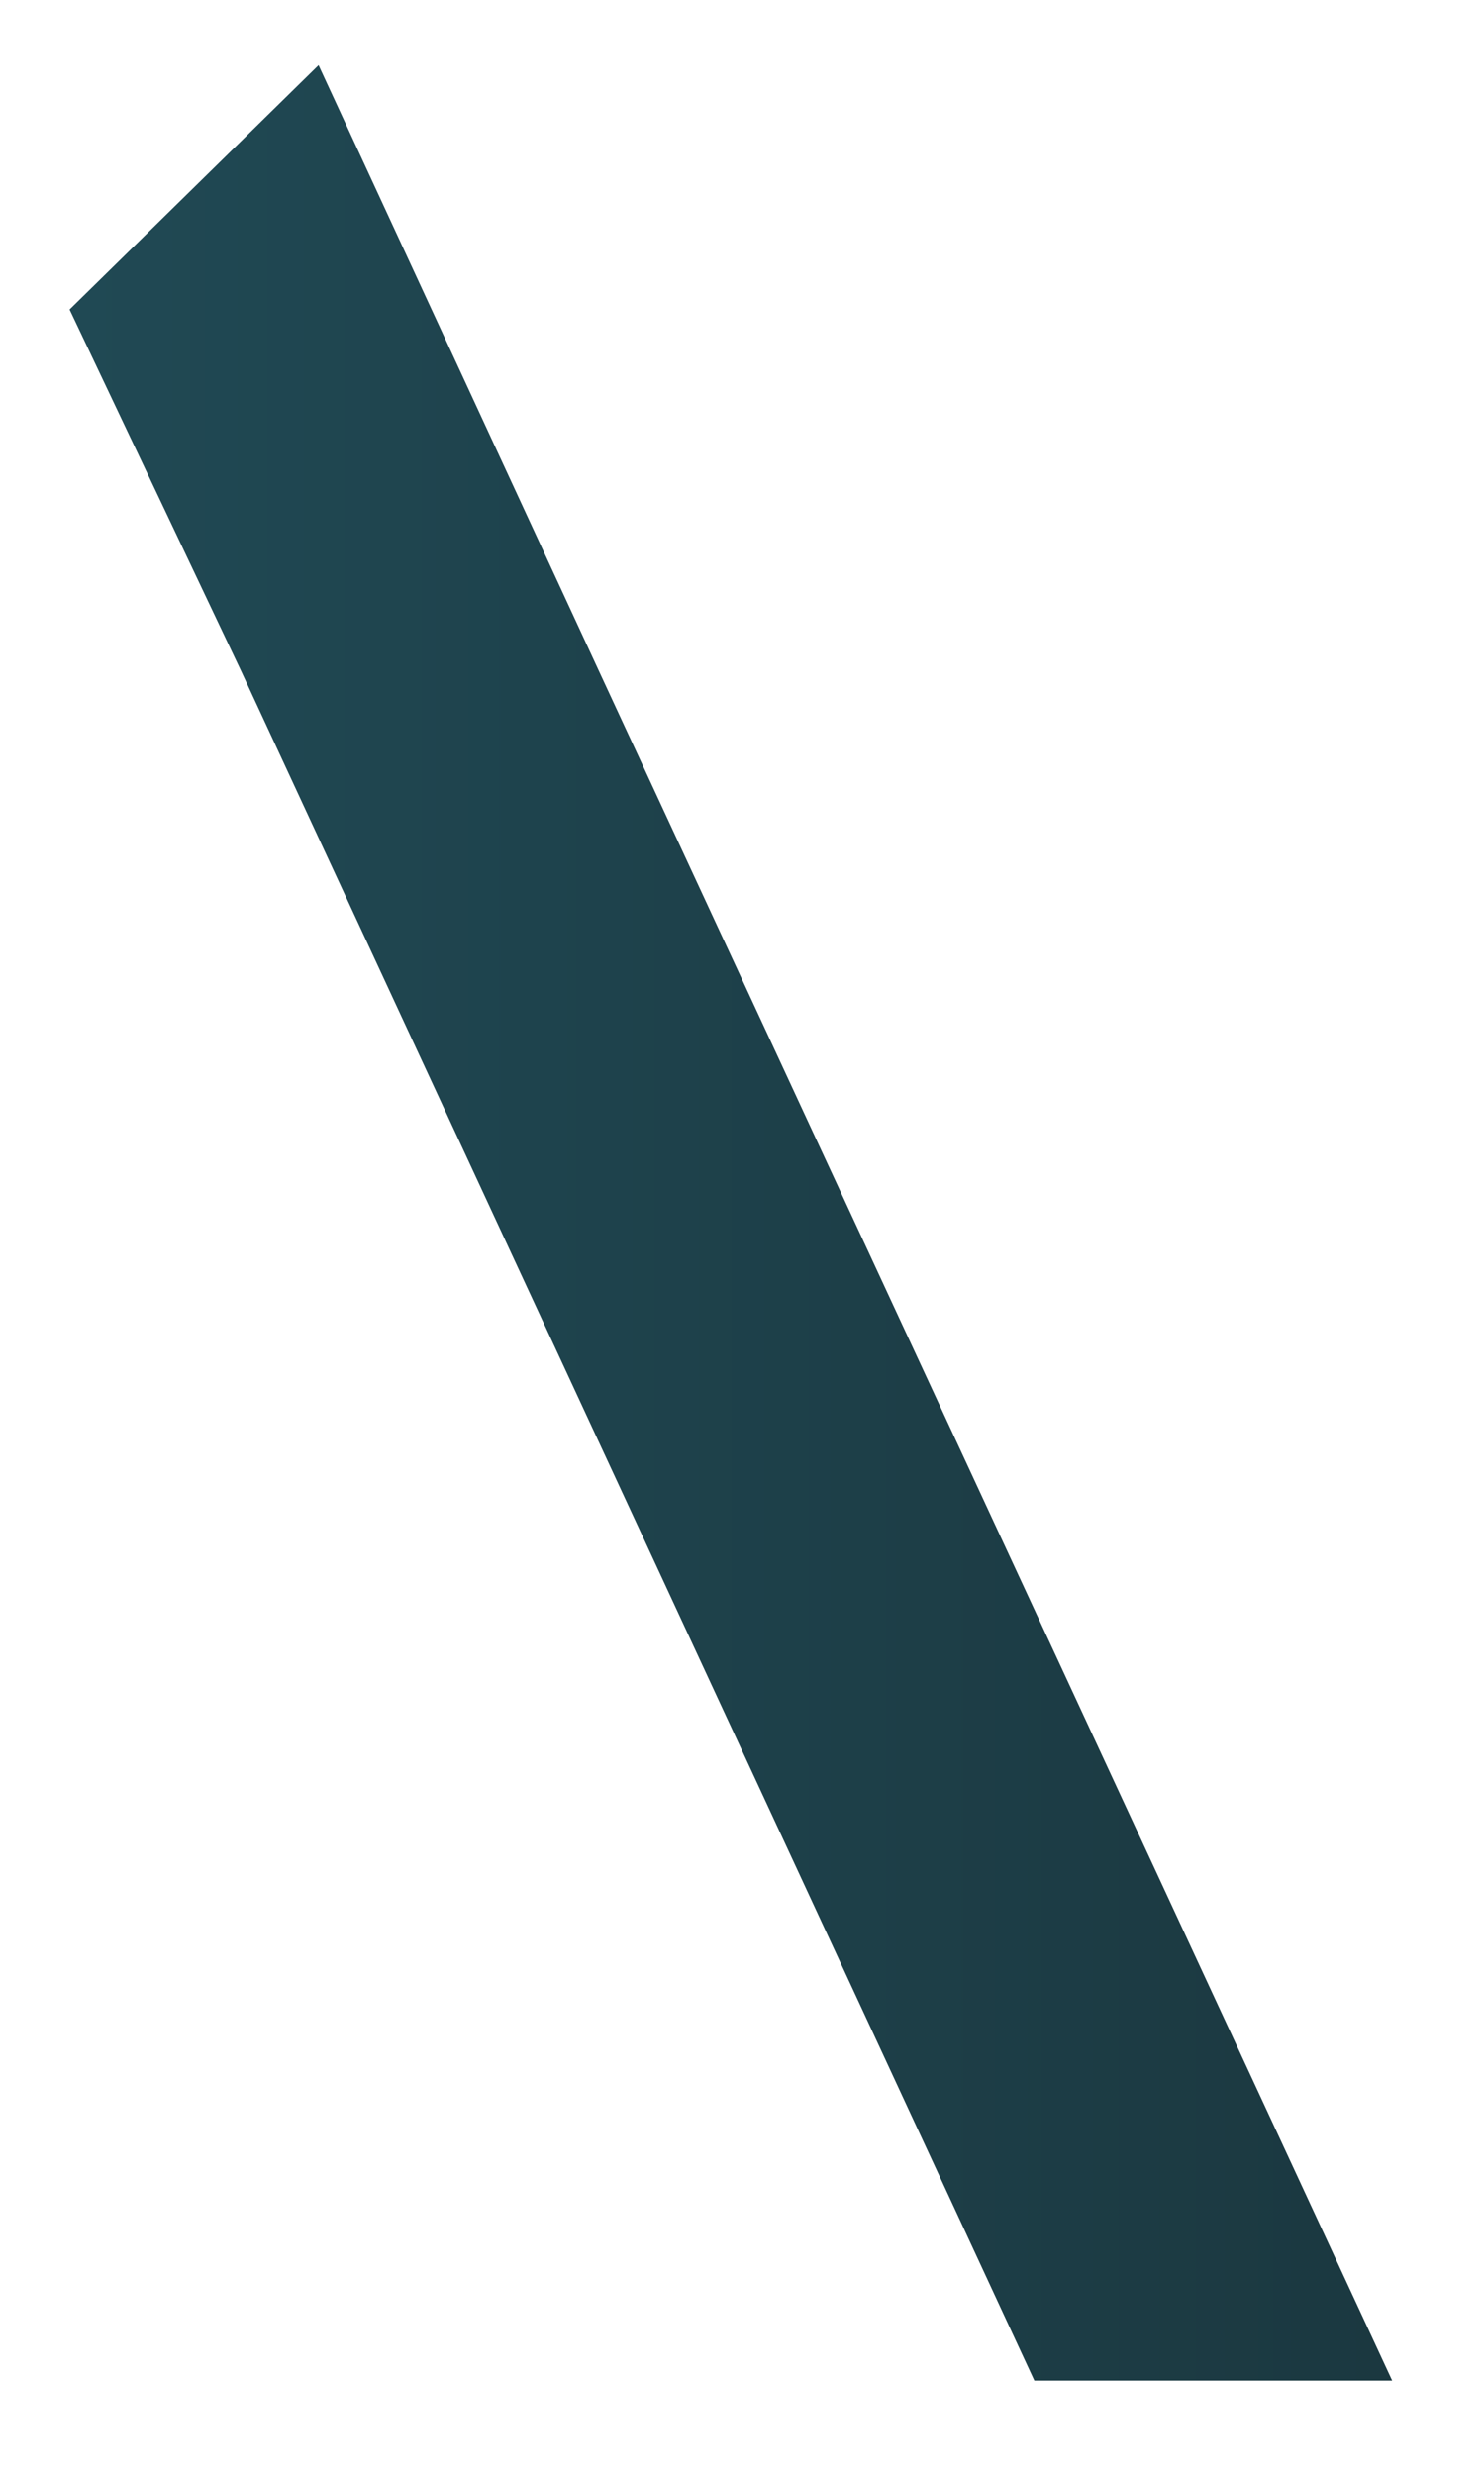 <svg width="9" height="15" viewBox="0 0 9 15" fill="none" xmlns="http://www.w3.org/2000/svg">
<path fill-rule="evenodd" clip-rule="evenodd" d="M1.932 0.395L3.63 4.062L8.443 14.429H6.273L1.46 4.062L0.422 1.876L1.932 0.395Z" fill="url(#paint0_linear_71_2758)"/>
<defs>
<linearGradient id="paint0_linear_71_2758" x1="0.445" y1="7.394" x2="8.427" y2="7.394" gradientUnits="userSpaceOnUse">
<stop stop-color="#204954"/>
<stop offset="1" stop-color="#1B3840"/>
</linearGradient>
</defs>
</svg>
